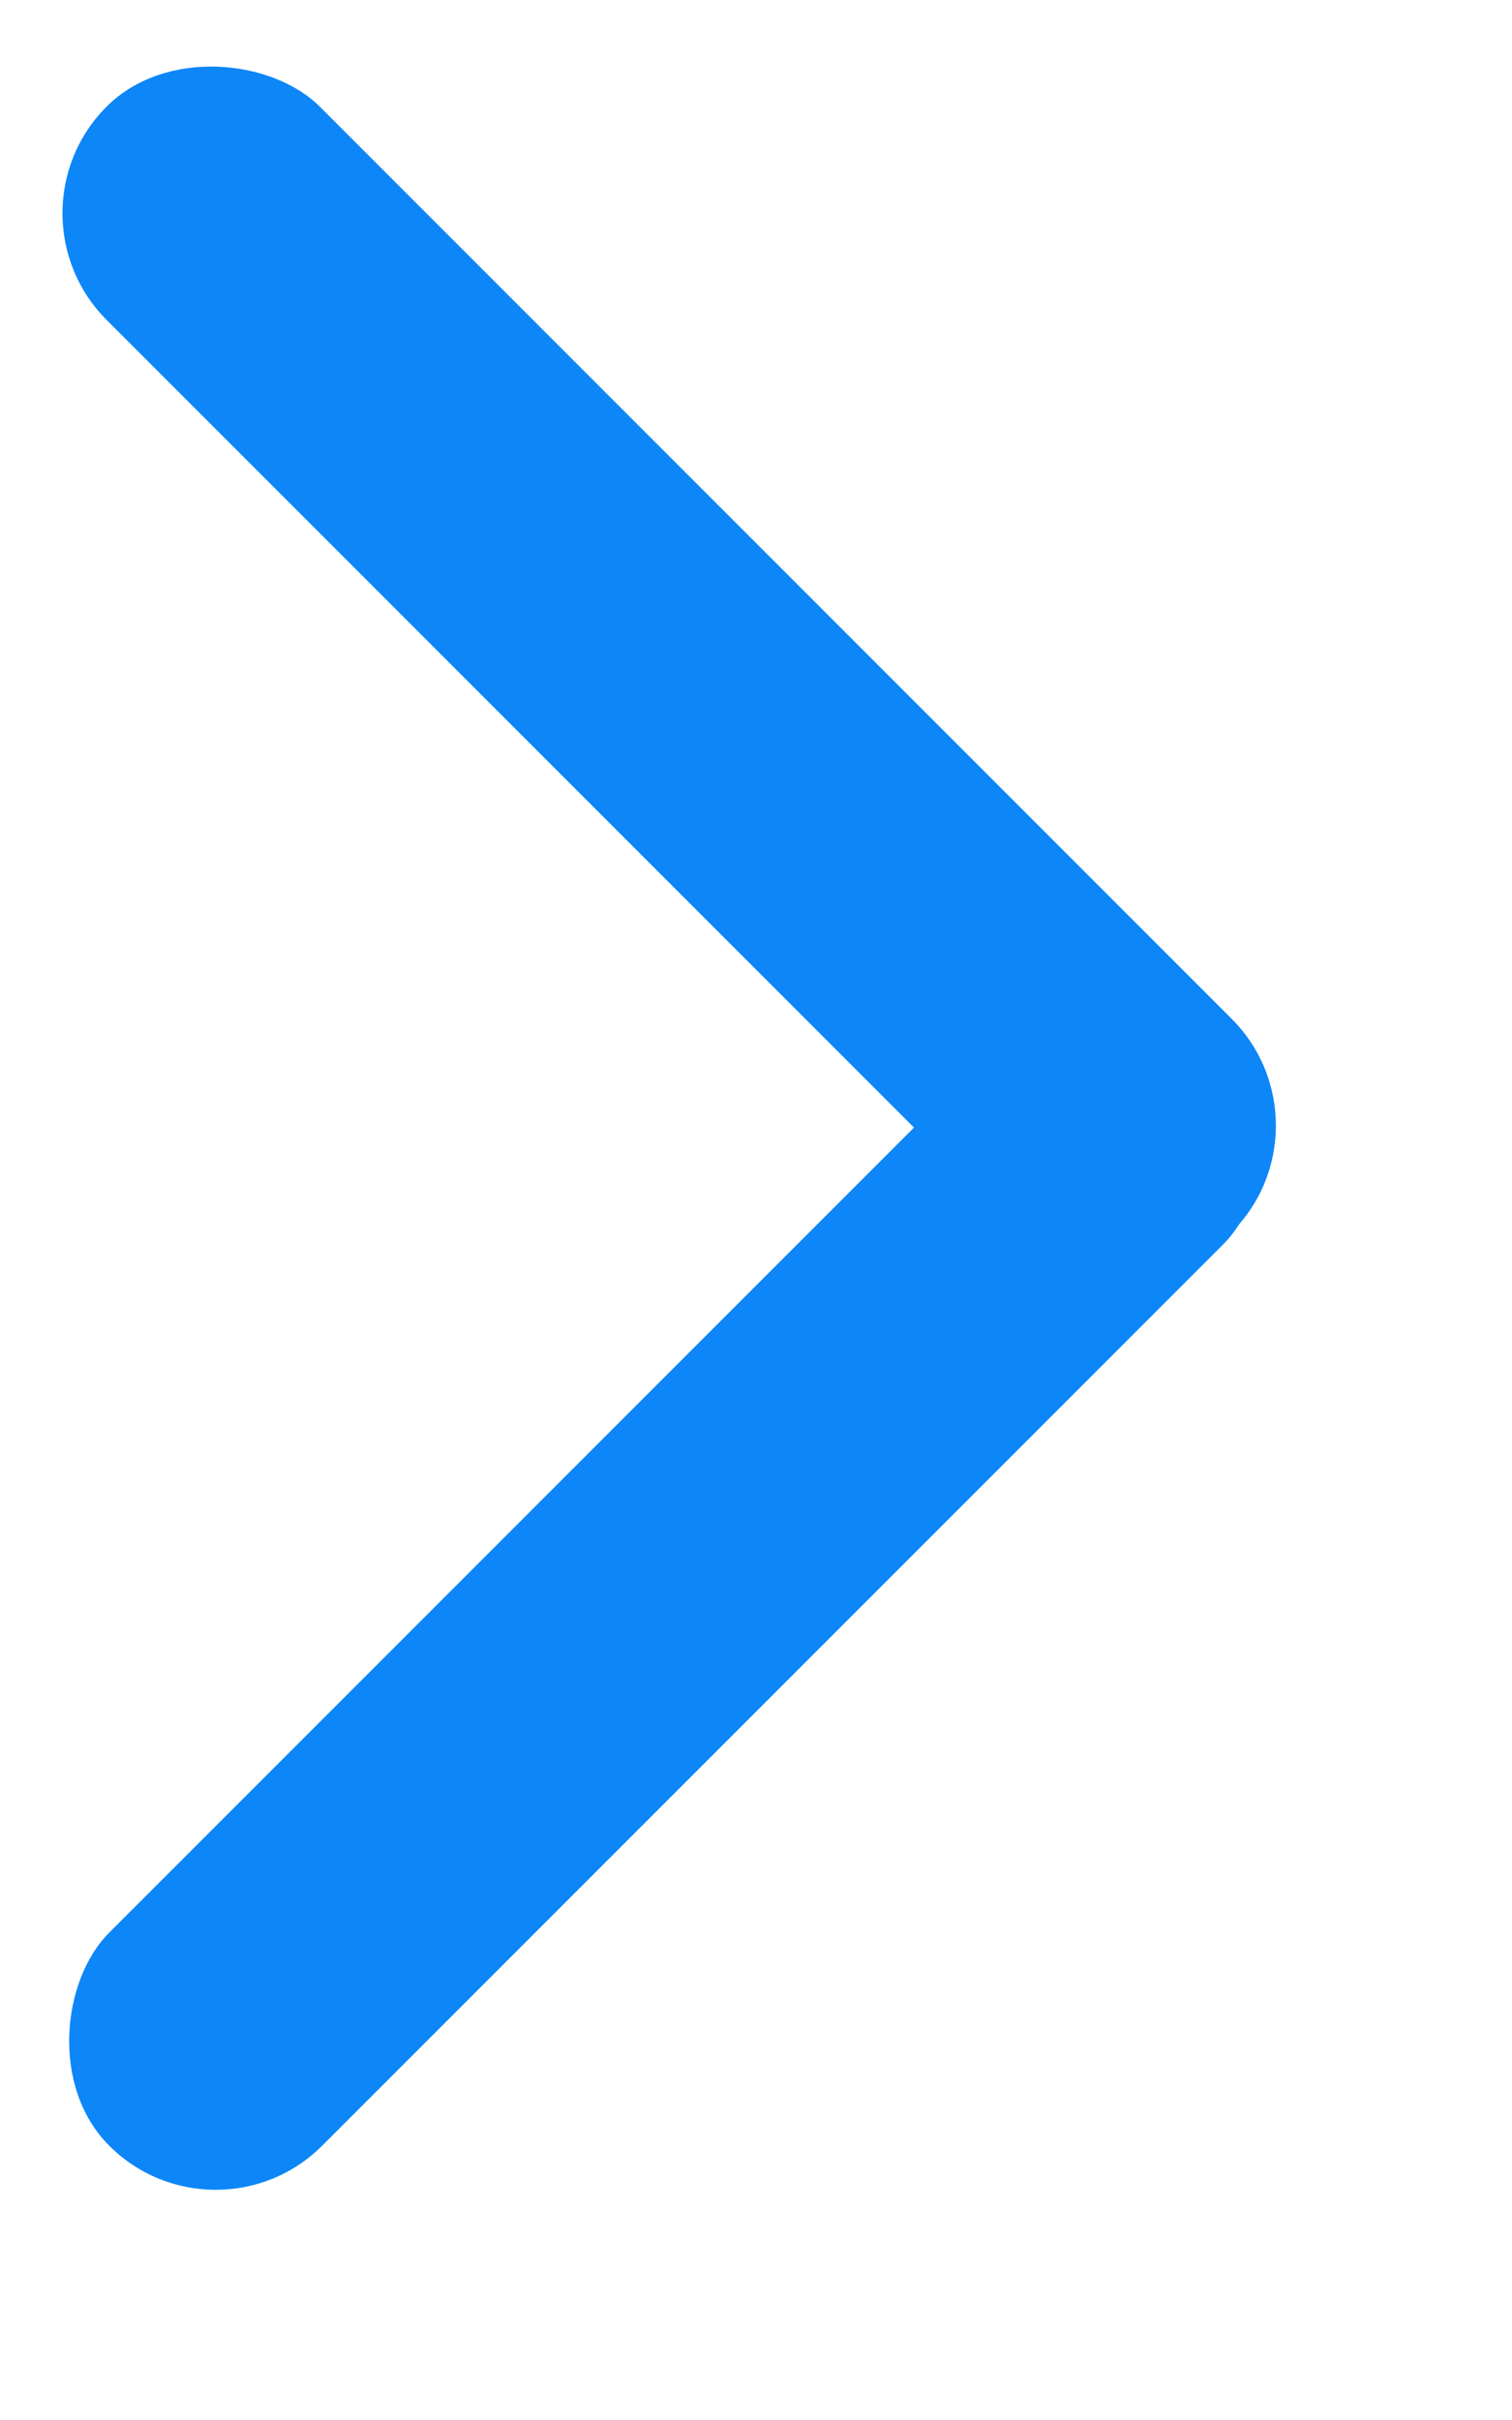 <svg width="5" height="8" viewBox="0 0 5 8" fill="none" xmlns="http://www.w3.org/2000/svg">
<rect x="-7.62939e-06" y="0.705" width="0.997" height="5.262" rx="0.499" transform="rotate(-45 -7.62939e-06 0.705)" fill="#0D86F8"/>
<rect x="3.693" y="3.057" width="0.996" height="5.21" rx="0.498" transform="rotate(45 3.693 3.057)" fill="#0D86F8"/>
</svg>
